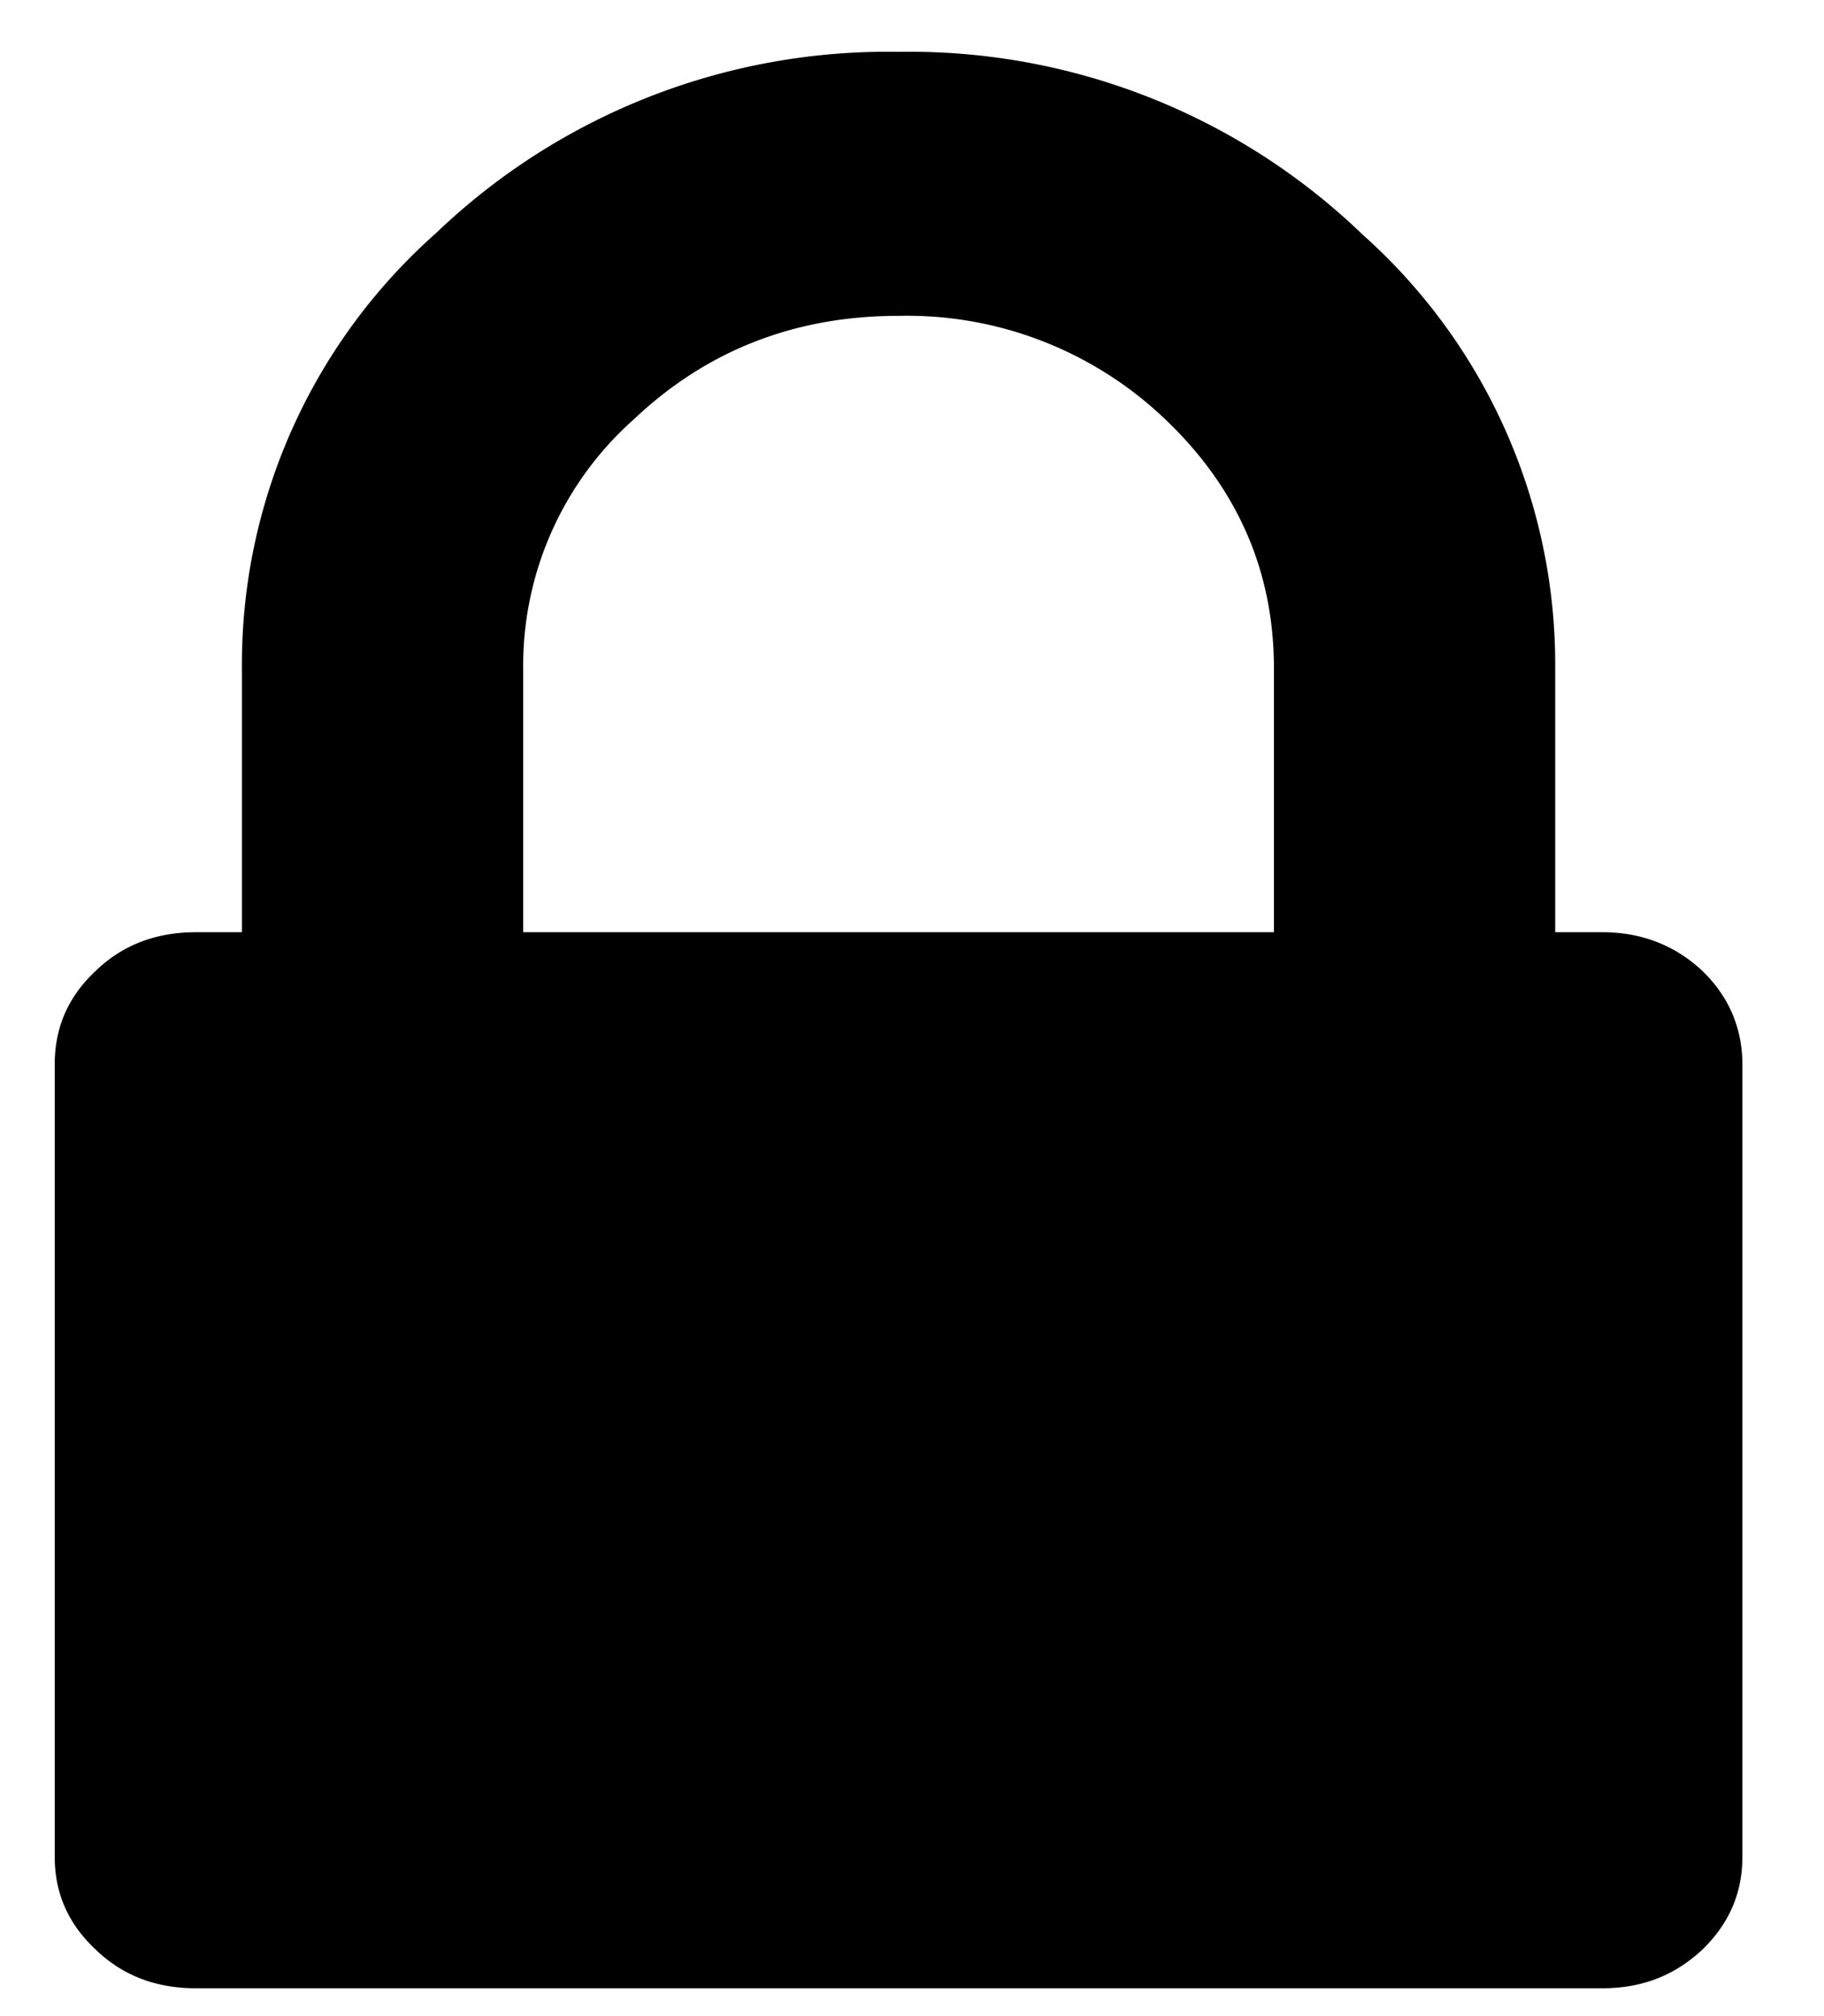 <svg xmlns="http://www.w3.org/2000/svg" xmlns:xlink="http://www.w3.org/1999/xlink" width="19" height="21" viewBox="0 0 19 21"><defs><path id="a" d="M747.15 47.09v8.25c0 .38-.14.7-.42.97-.29.27-.63.4-1.04.4h-14.65c-.41 0-.76-.13-1.04-.4-.29-.27-.43-.59-.43-.97v-8.25c0-.39.14-.71.43-.98.28-.27.63-.4 1.04-.4h.48v-2.75a6 6 0 0 1 2.02-4.53 6.8 6.8 0 0 1 4.82-1.89 6.8 6.8 0 0 1 4.83 1.9 6 6 0 0 1 2.01 4.52v2.75h.49c.4 0 .75.13 1.04.4.28.27.42.6.42.98zm-4.88-4.13c0-1.01-.38-1.88-1.14-2.6a3.89 3.89 0 0 0-2.77-1.07c-1.08 0-2 .36-2.76 1.08a3.43 3.43 0 0 0-1.15 2.6v2.74h7.82z"/></defs><use xlink:href="#a" transform="translate(-729 -36)"/></svg>